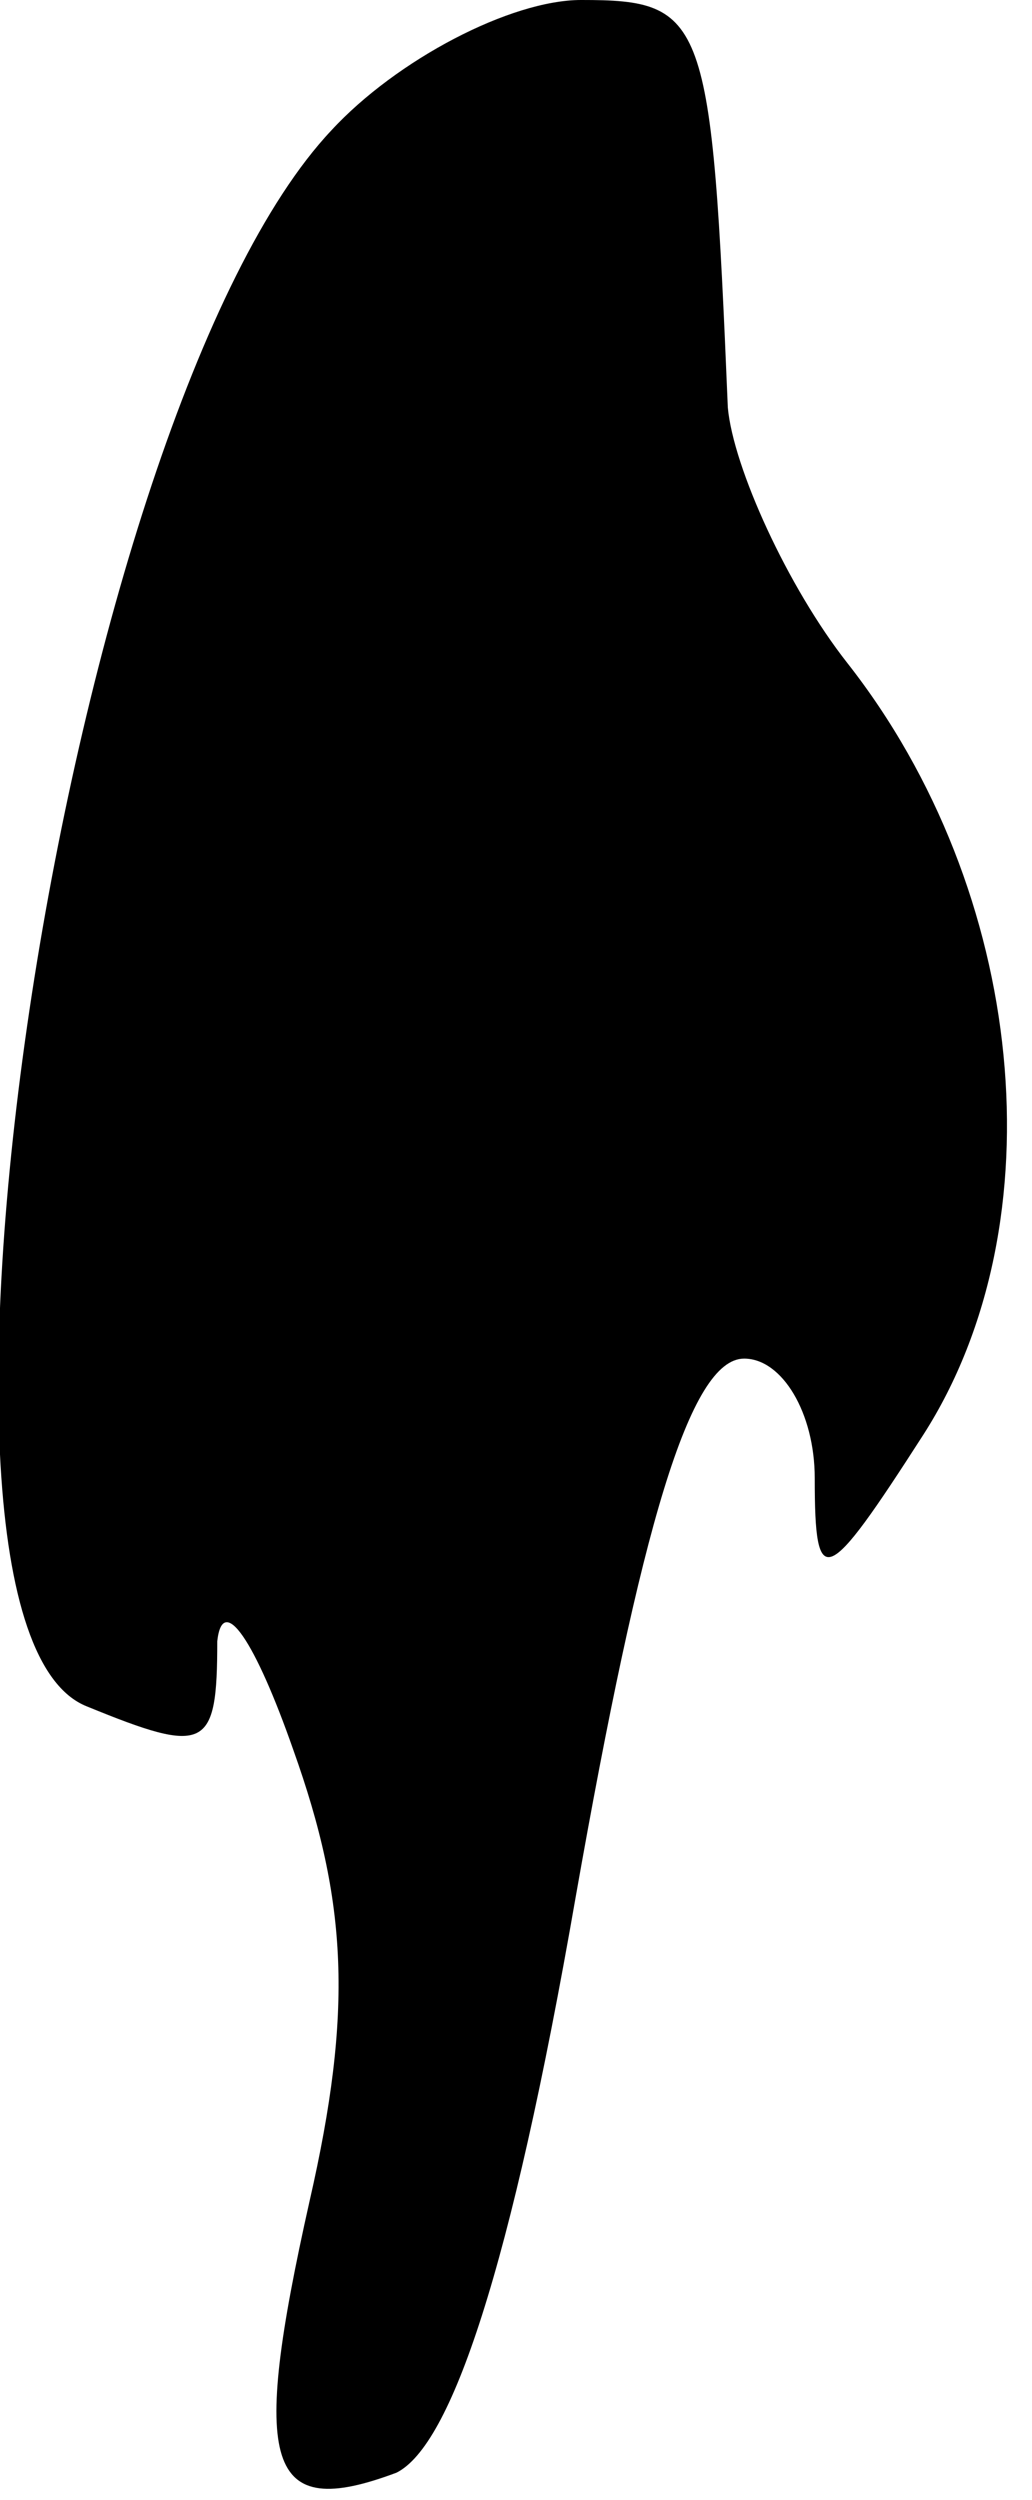 <?xml version="1.0" standalone="no"?>
<!DOCTYPE svg PUBLIC "-//W3C//DTD SVG 20010904//EN"
 "http://www.w3.org/TR/2001/REC-SVG-20010904/DTD/svg10.dtd">
<svg version="1.0" xmlns="http://www.w3.org/2000/svg"
 width="19pt" height="46pt" viewBox="0 0 19 46"
 preserveAspectRatio="xMidYMid meet">
<g transform="translate(0,46) scale(0.1,-0.1)"
fill="#000000" stroke="none">
<path fill="#000000" stroke="none" d="M61 436 c-49 -52 -83 -275 -45 -290 22
-9 24 -8 24 12 1 9 7 0 14 -20 10 -28 11 -48 3 -83 -11 -49 -8 -59 16 -50 10
5 21 37 33 106 12 68 21 99 31 99 7 0 13 -10 13 -22 0 -21 2 -20 20 8 25 39
19 100 -14 142 -11 14 -21 36 -22 47 -3 72 -4 75 -27 75 -13 0 -34 -11 -46
-24z"/>
</g>
</svg>
